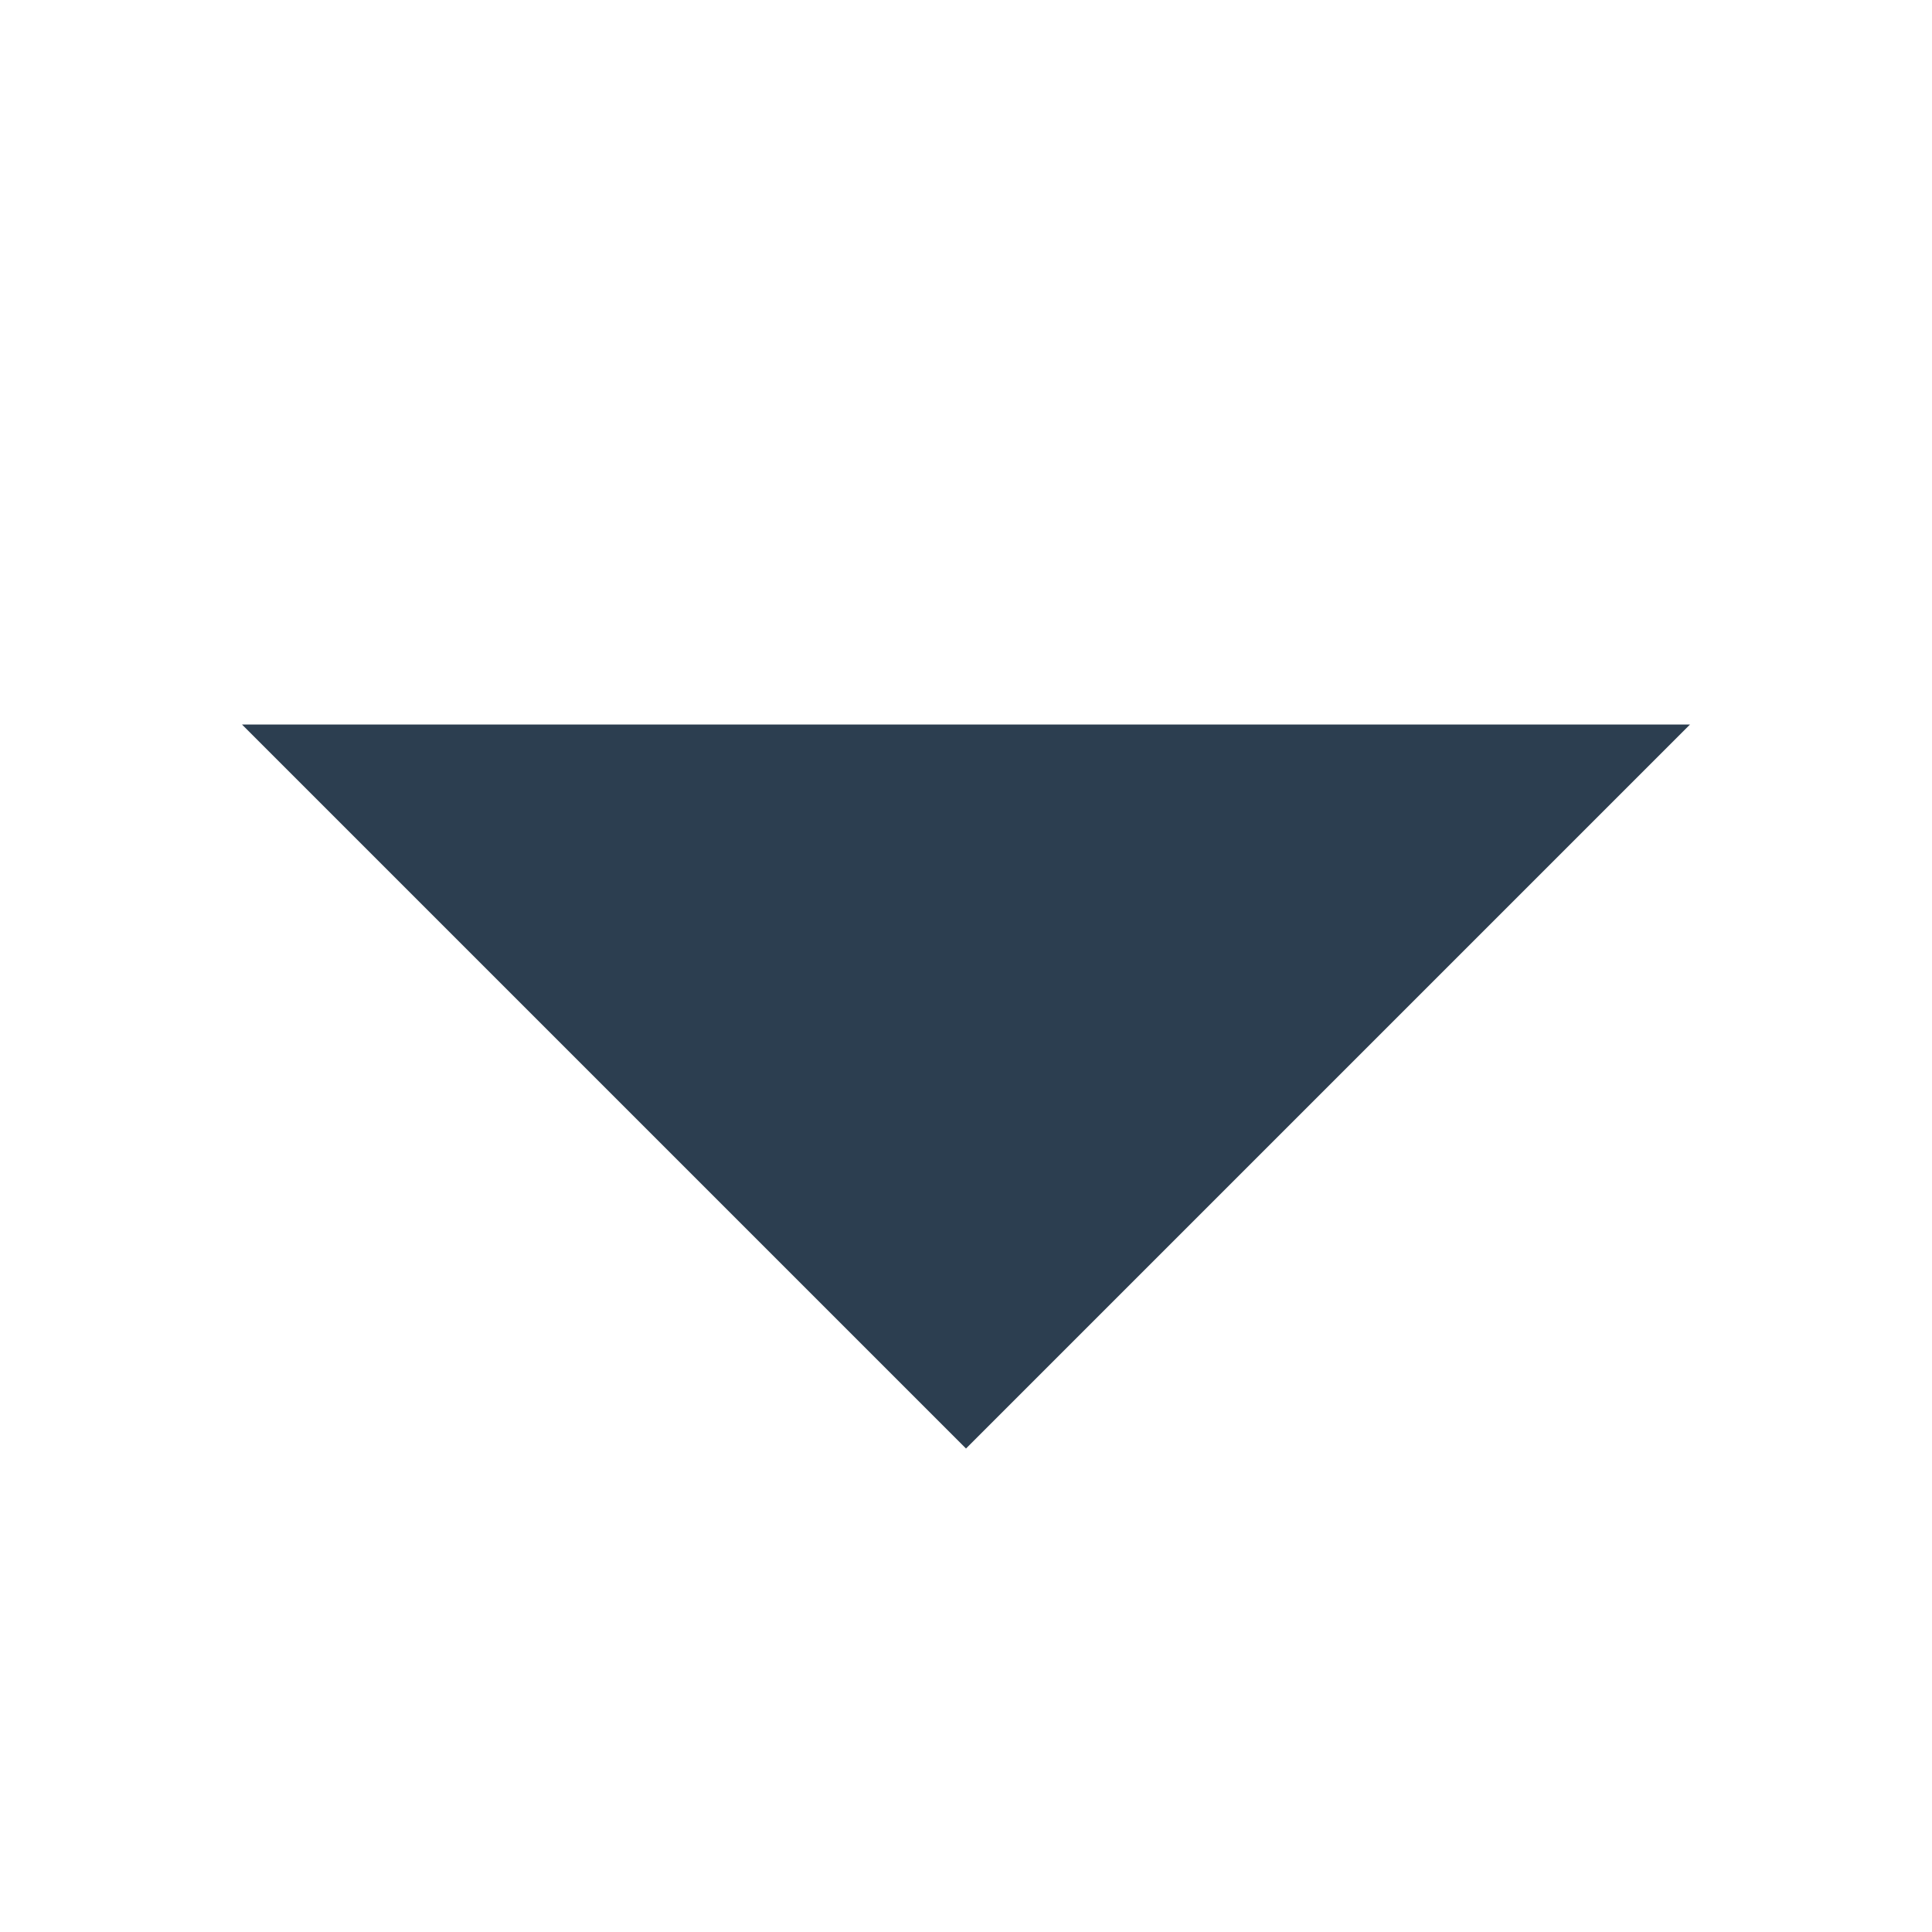 <svg xmlns="http://www.w3.org/2000/svg" xmlnsSvgjs="http://svgjs.com/svgjs" xmlnsXlink="http://www.w3.org/1999/xlink" width="288" height="288"><svg xmlns="http://www.w3.org/2000/svg" width="288" height="288" viewBox="0 0 767.5 1024"><path fill="#2c3e50" d="M0 384l383.75 383.75L767.5 384H0z" class="color000 svgShape"/></svg></svg>